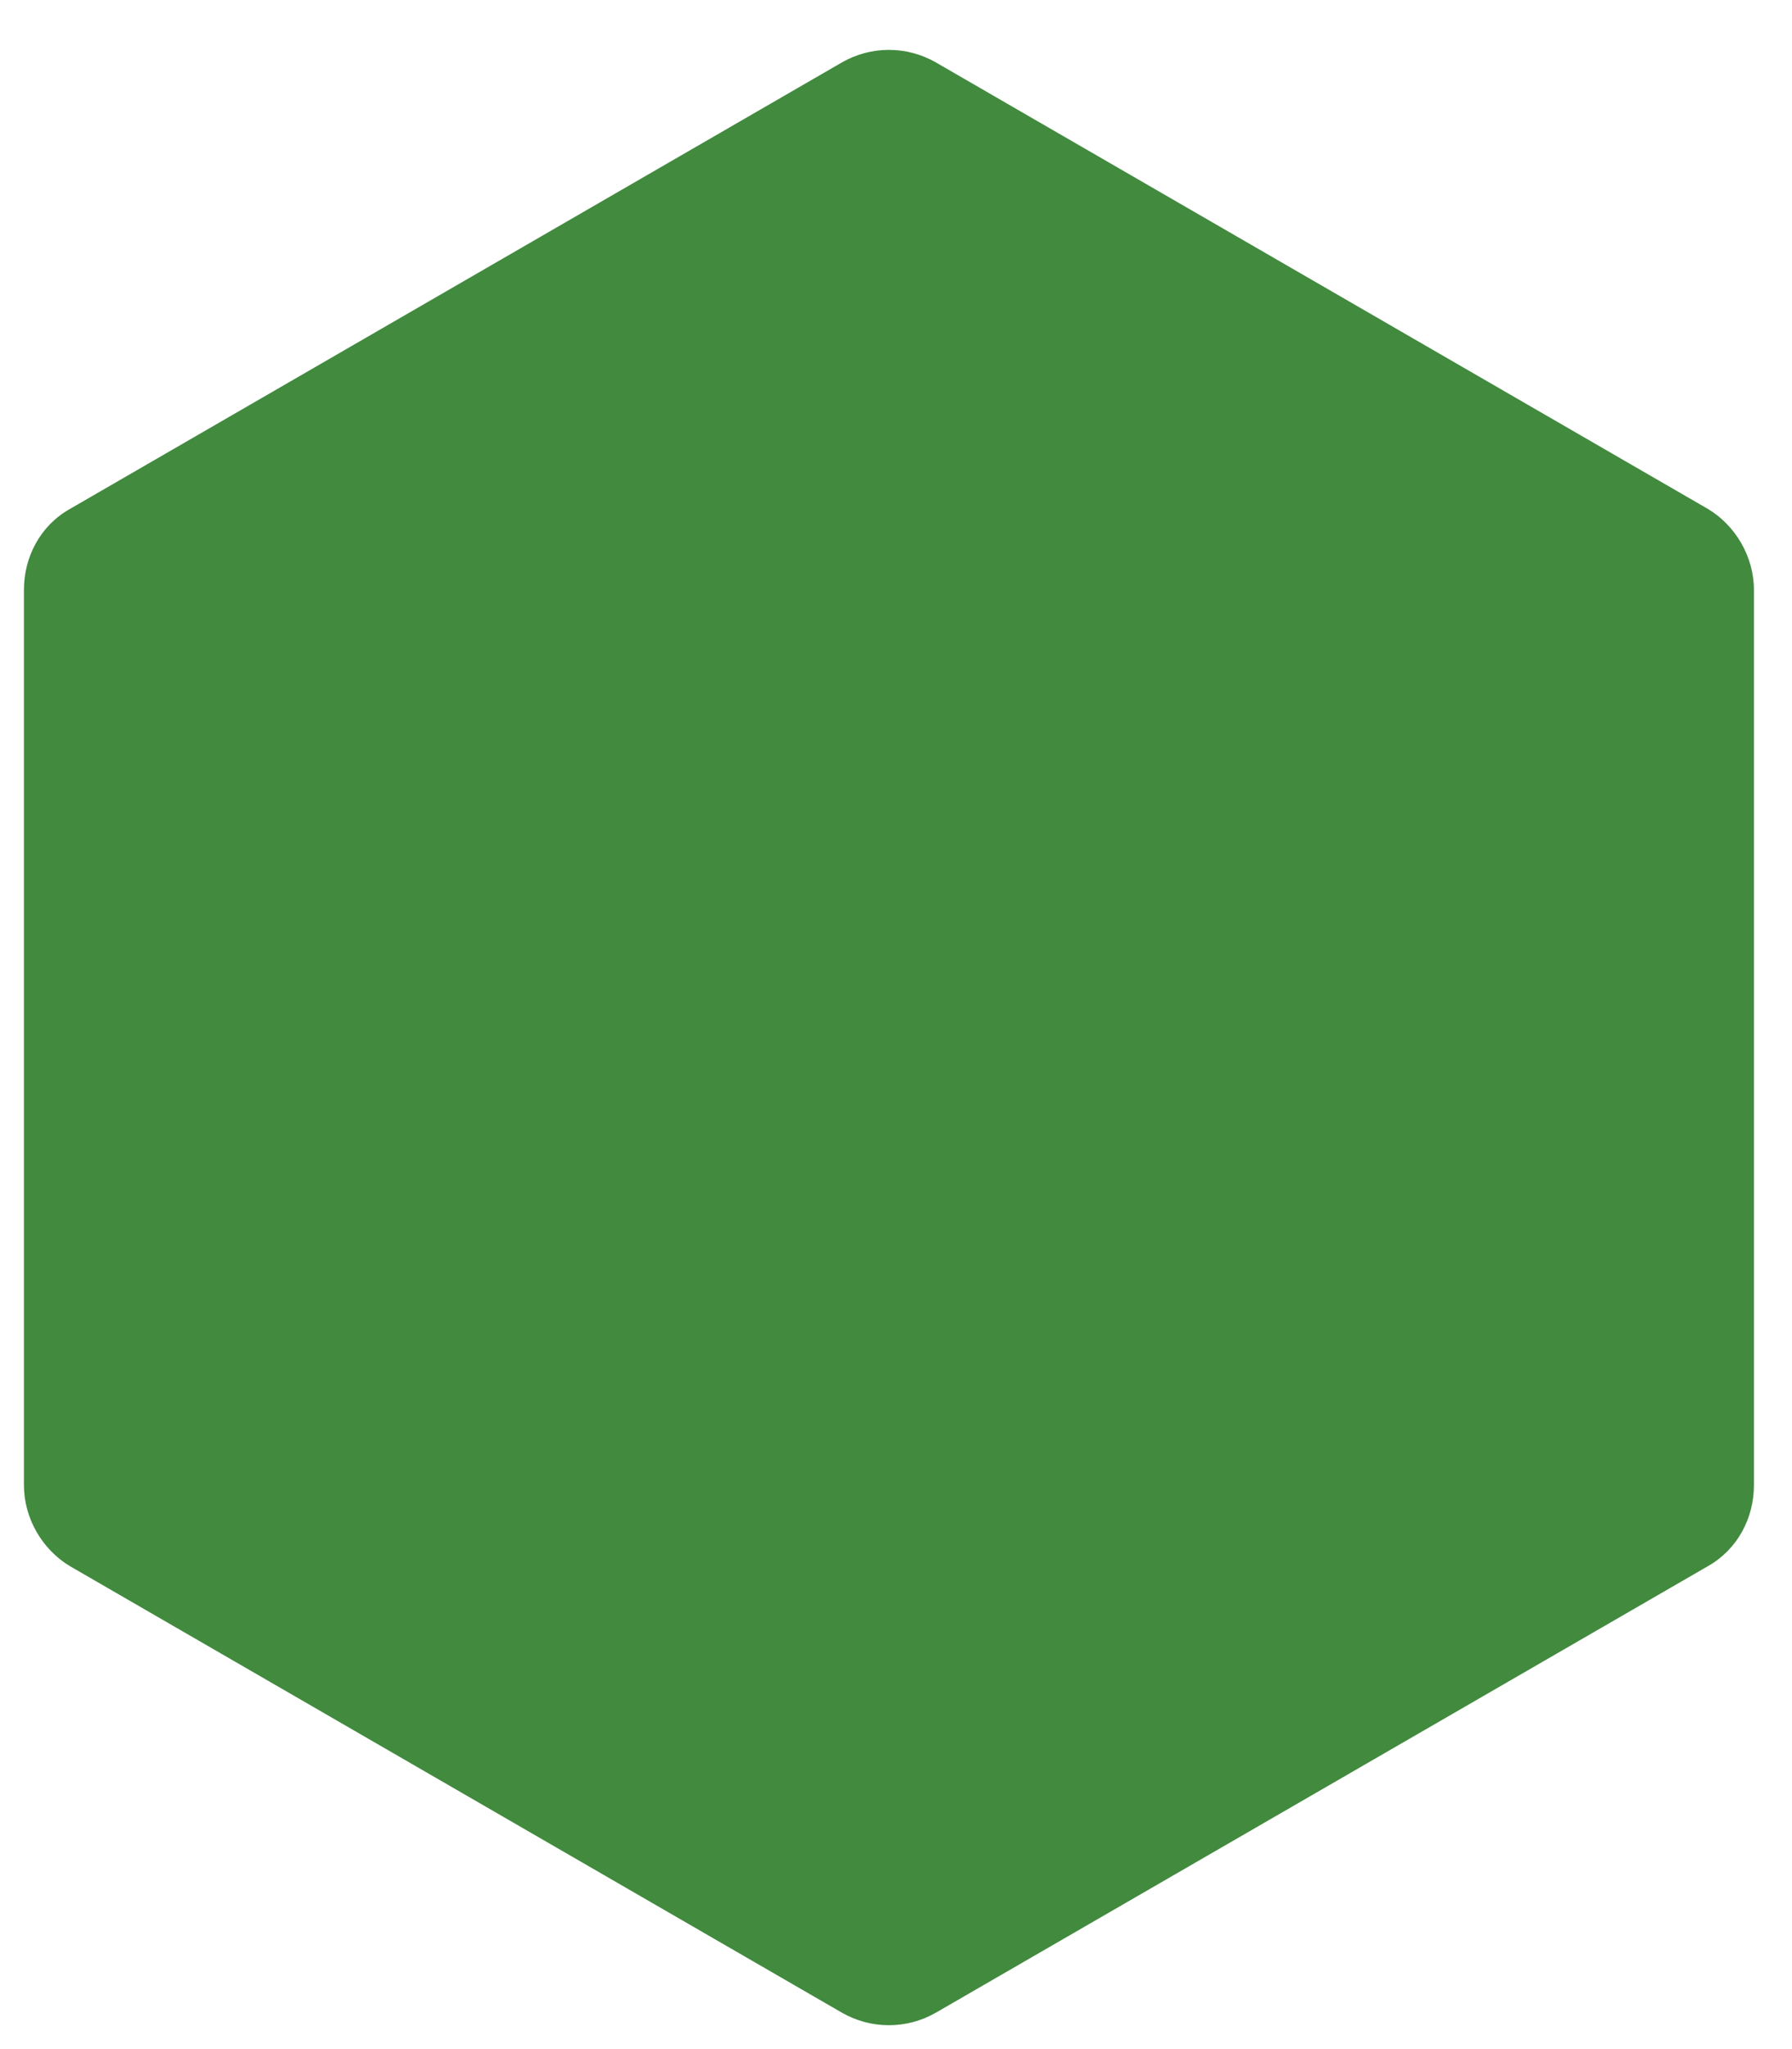 <?xml version="1.0" encoding="UTF-8" standalone="no"?><svg width='28' height='32' viewBox='0 0 28 32' fill='none' xmlns='http://www.w3.org/2000/svg'>
<path d='M14.62 0.973C14.397 0.846 14.145 0.779 13.889 0.779C13.633 0.779 13.381 0.846 13.158 0.973L1.091 7.949C0.632 8.207 0.374 8.695 0.374 9.212V23.194C0.374 23.71 0.66 24.198 1.091 24.457L13.158 31.433C13.381 31.56 13.633 31.627 13.889 31.627C14.145 31.627 14.397 31.56 14.62 31.433L26.688 24.457C27.146 24.198 27.405 23.71 27.405 23.194V9.212C27.405 8.695 27.118 8.207 26.688 7.949L14.62 0.973Z' fill='url(#paint0_linear_82_70)'/>
<defs>
<linearGradient id='paint0_linear_82_70' x1='1843.55' y1='540.222' x2='517.834' y2='2620.01' gradientUnits='userSpaceOnUse'>
<stop stop-color='#41873F'/>
<stop offset='0.329' stop-color='#418B3D'/>
<stop offset='0.635' stop-color='#419637'/>
<stop offset='0.932' stop-color='#3FA92D'/>
<stop offset='1' stop-color='#3FAE2A'/>
</linearGradient>
</defs>
</svg>
